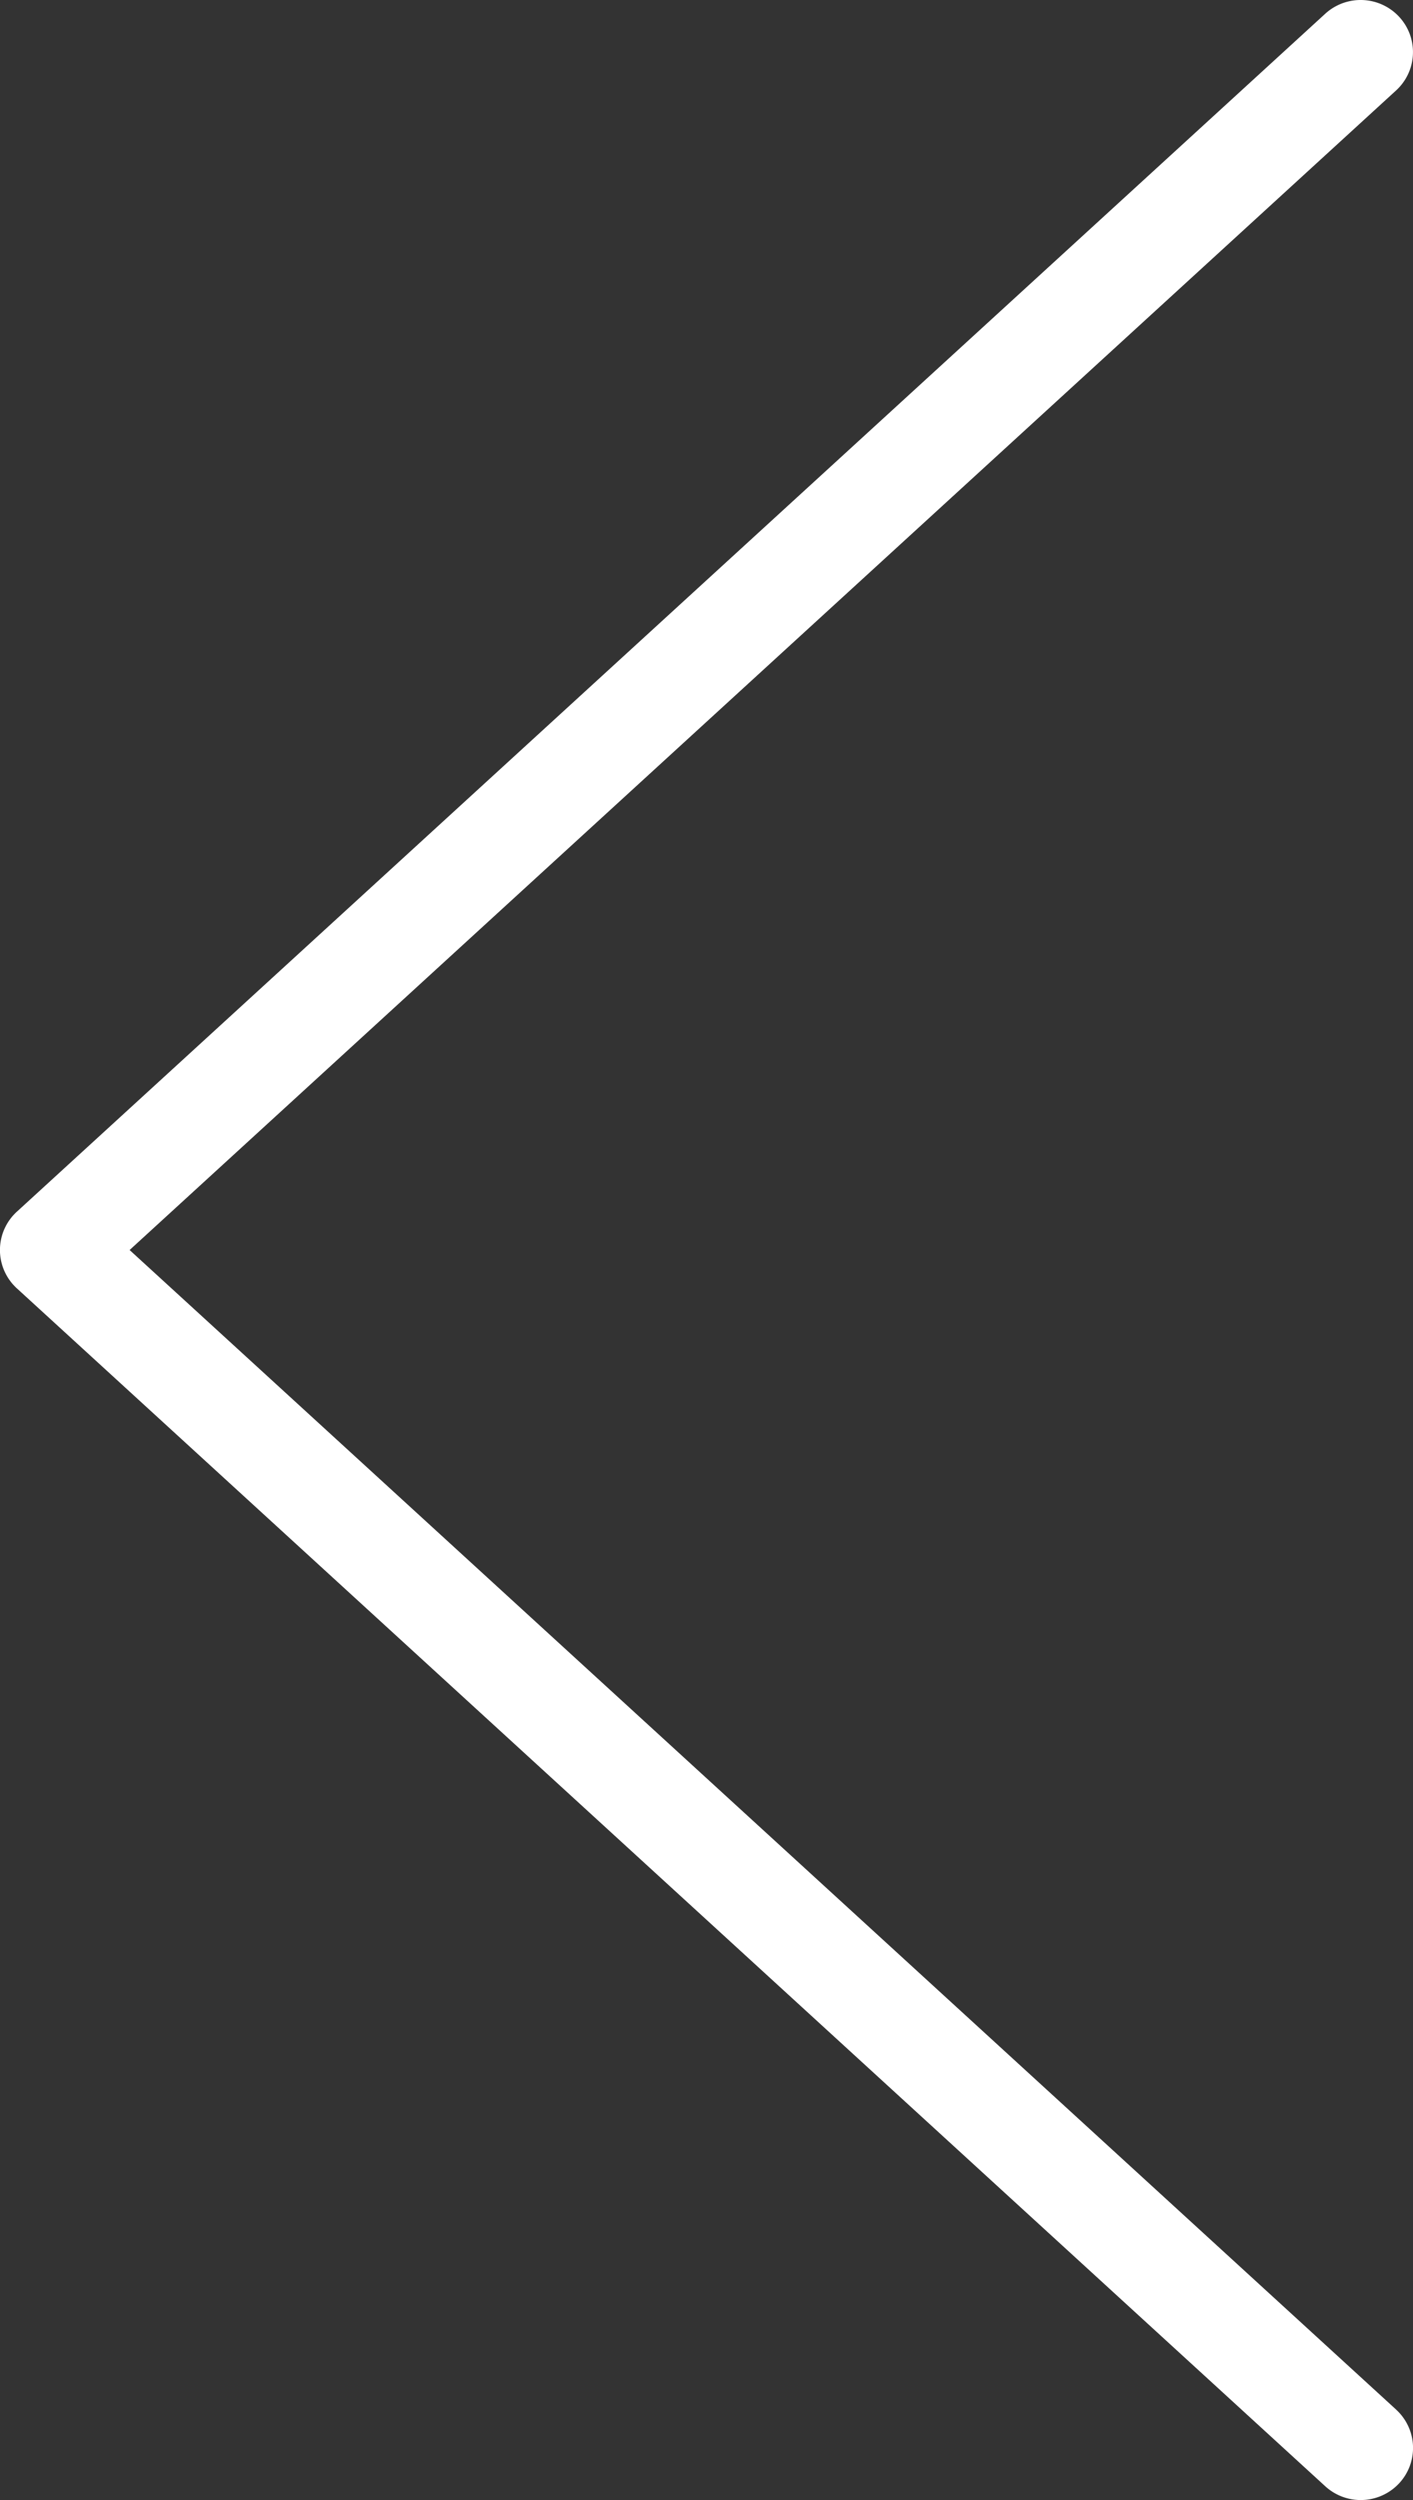 <svg xmlns="http://www.w3.org/2000/svg" width="26" height="46" viewBox="0 0 26 46">
    <rect x="0" y="0" width="26" height="46" fill="#333333" stroke="none"/>
    <path fill="#FFF" fill-rule="nonzero" d="M25.689 44.336a.955.955 0 0 1 .057 1.355.966.966 0 0 1-1.36.056L.31 23.705a.955.955 0 0 1 0-1.41L24.385.253a.966.966 0 0 1 1.36.056c.36.39.335.996-.056 1.355L2.385 23 25.69 44.336z"/>
</svg>
